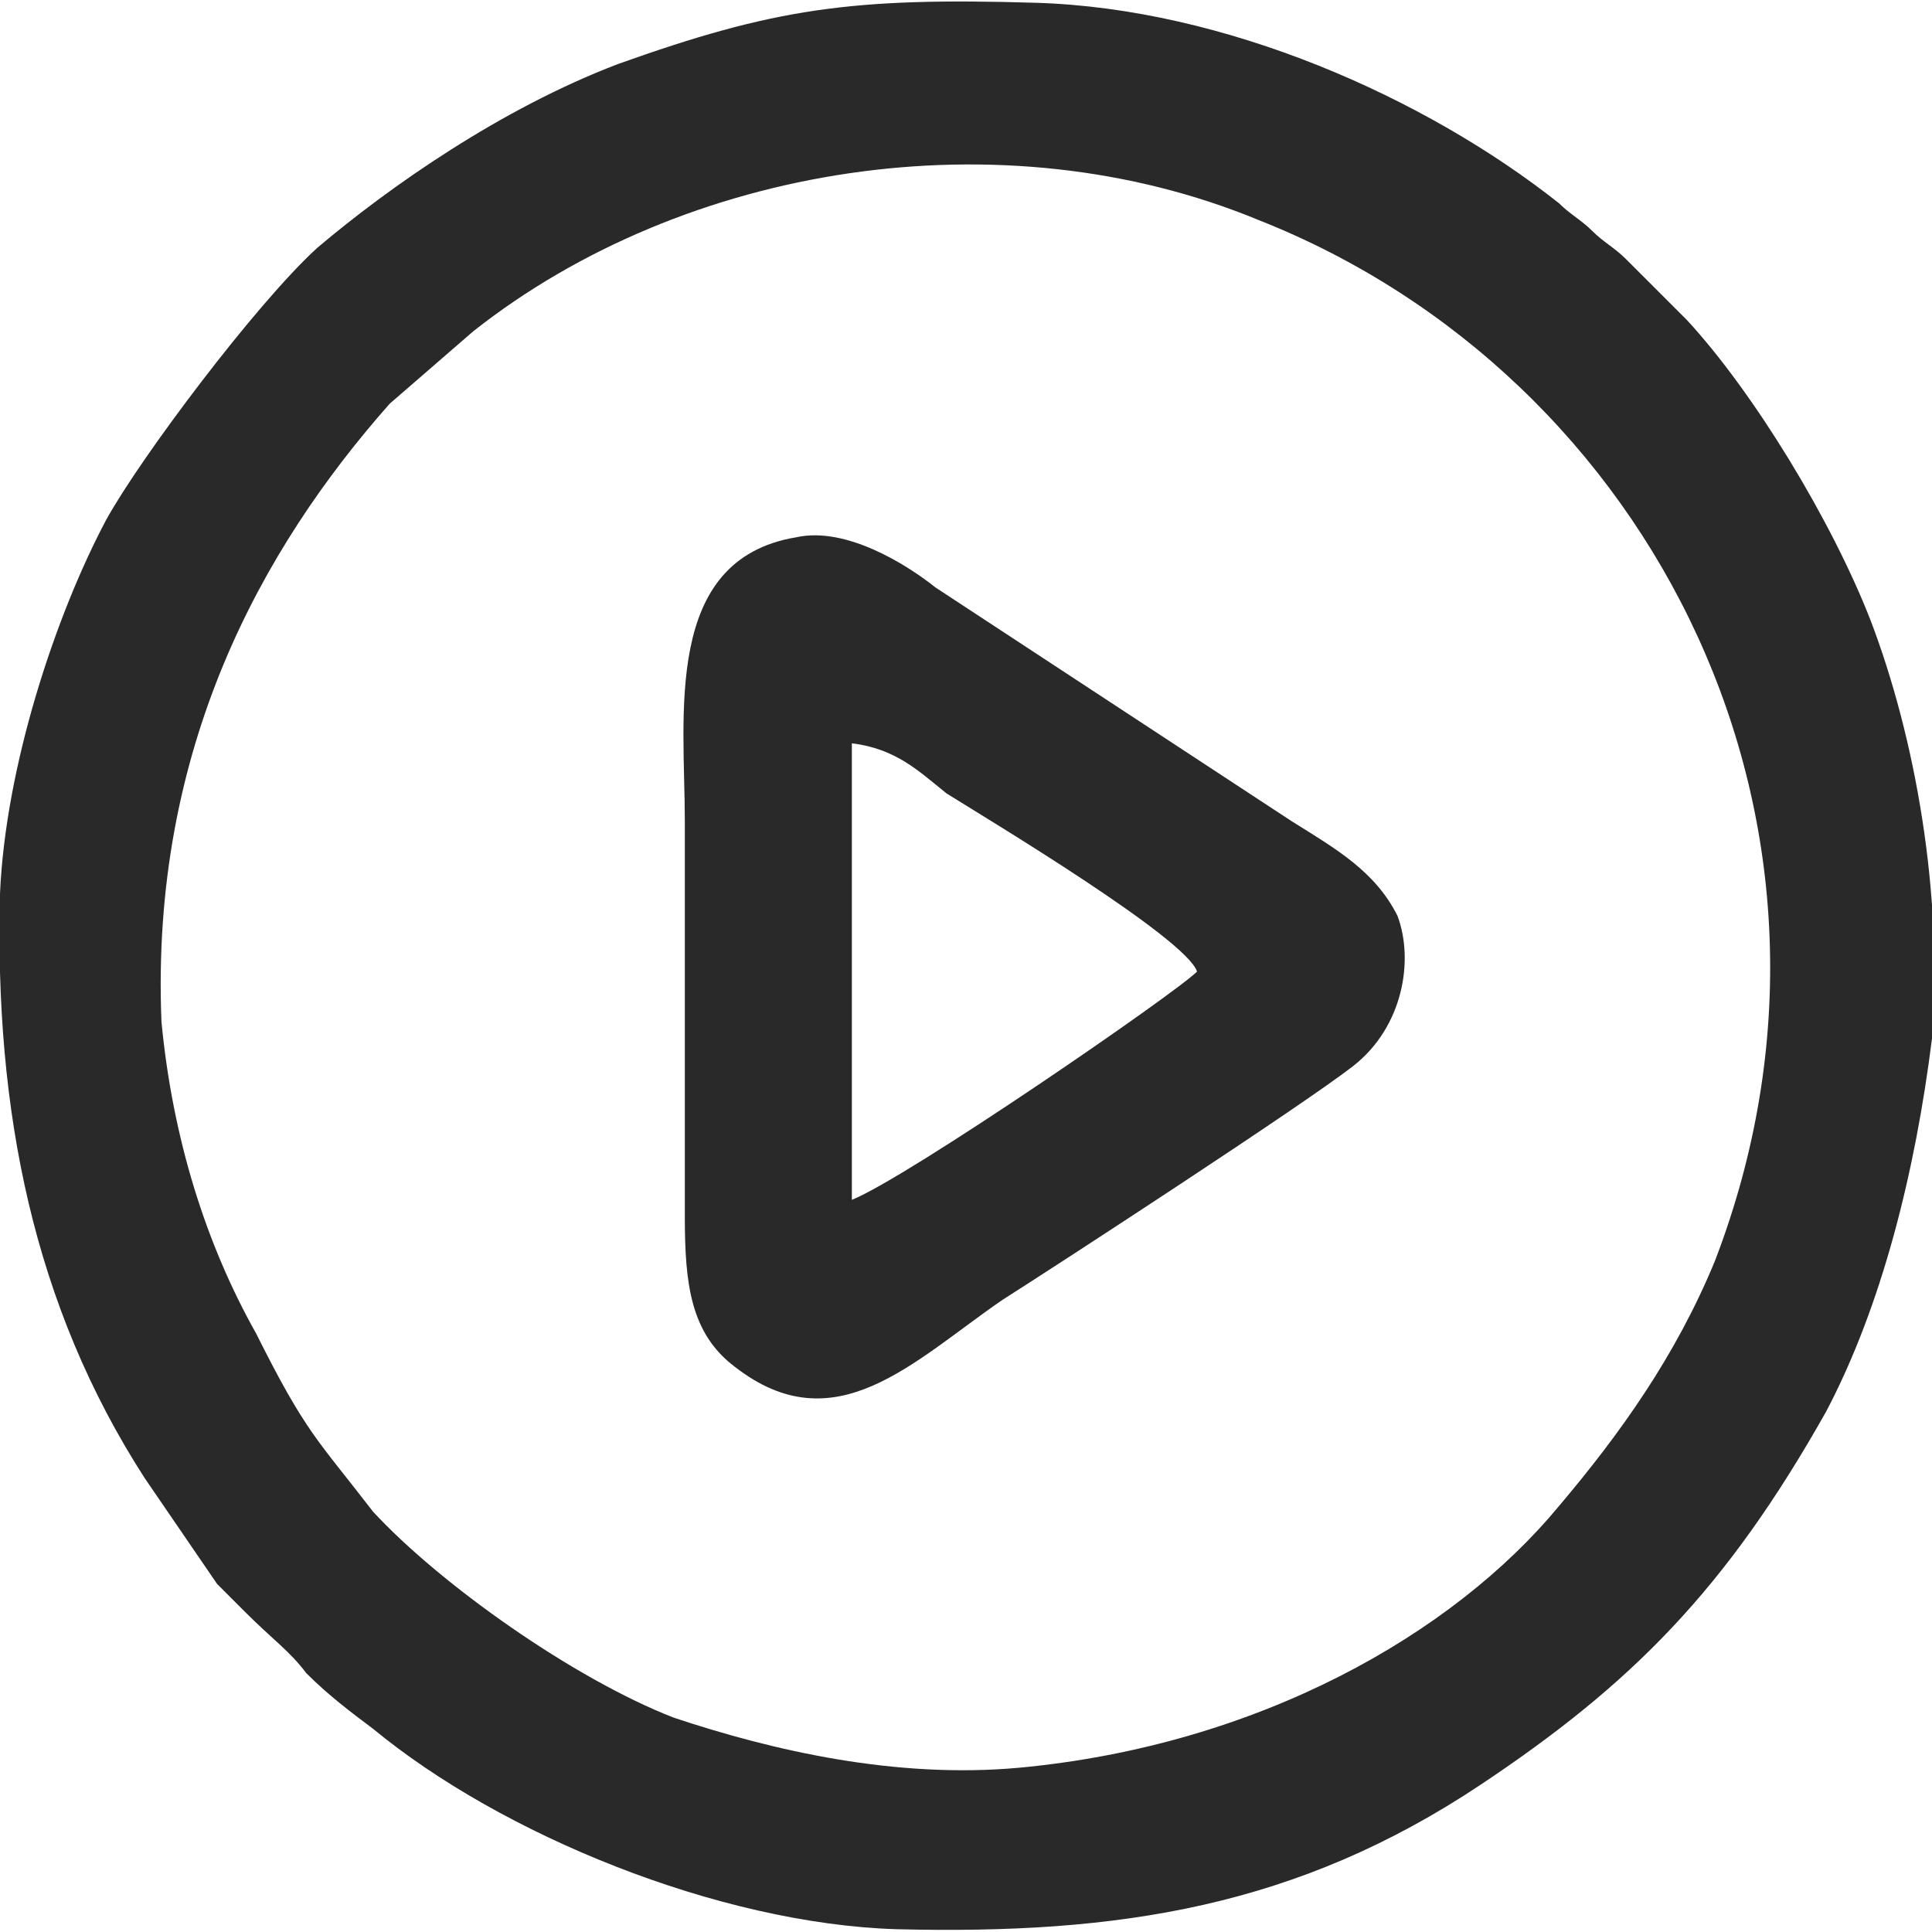 <?xml version="1.0" encoding="UTF-8"?>
<!DOCTYPE svg PUBLIC "-//W3C//DTD SVG 1.0//EN" "http://www.w3.org/TR/2001/REC-SVG-20010904/DTD/svg10.dtd">
<!-- Creator: CorelDRAW 2018 (64 Bit Versão de avaliação) -->
<svg xmlns="http://www.w3.org/2000/svg" xml:space="preserve" width="41px" height="41px" version="1.0" shape-rendering="geometricPrecision" text-rendering="geometricPrecision" image-rendering="optimizeQuality" fill-rule="evenodd" clip-rule="evenodd"
viewBox="0 0 3.47 3.46"
 xmlns:xlink="http://www.w3.org/1999/xlink">
 <g id="Camada_x0020_1">
  <g id="_2038946768480">
   <path fill="#292929" d="M0.29 1.83c-0.02,-0.49 0.18,-0.85 0.41,-1.11l0.15 -0.13c0.38,-0.3 0.95,-0.39 1.41,-0.2 0.71,0.28 1.12,1.09 0.82,1.87 -0.07,0.17 -0.17,0.31 -0.28,0.44 -0.19,0.23 -0.54,0.43 -0.97,0.47 -0.22,0.02 -0.44,-0.03 -0.62,-0.09 -0.18,-0.07 -0.42,-0.24 -0.54,-0.37 -0.1,-0.13 -0.12,-0.14 -0.21,-0.32 -0.09,-0.16 -0.15,-0.35 -0.17,-0.56zm3.18 0.03c0.02,-0.26 -0.03,-0.54 -0.11,-0.75 -0.07,-0.18 -0.21,-0.41 -0.33,-0.54l-0.11 -0.11c-0.02,-0.02 -0.04,-0.03 -0.06,-0.05 -0.02,-0.02 -0.04,-0.03 -0.06,-0.05 -0.24,-0.19 -0.6,-0.35 -0.94,-0.36 -0.33,-0.01 -0.47,0.01 -0.75,0.11 -0.21,0.08 -0.41,0.22 -0.54,0.33 -0.11,0.1 -0.32,0.38 -0.38,0.49 -0.09,0.17 -0.18,0.44 -0.19,0.67 -0.01,0.39 0.06,0.74 0.26,1.05l0.13 0.19c0.02,0.02 0.04,0.04 0.05,0.05 0.05,0.05 0.08,0.07 0.11,0.11 0.04,0.04 0.08,0.07 0.12,0.1 0.23,0.19 0.62,0.35 0.94,0.36 0.4,0.01 0.72,-0.04 1.05,-0.26 0.27,-0.18 0.44,-0.35 0.62,-0.67 0.1,-0.19 0.16,-0.43 0.19,-0.67z"/>
   <path fill="#292929" d="M1.53 1.33c0.08,0.01 0.12,0.05 0.17,0.09 0.08,0.05 0.43,0.26 0.45,0.32 -0.04,0.04 -0.52,0.37 -0.62,0.41l0 -0.82zm-0.1 -0.37c-0.24,0.04 -0.2,0.32 -0.2,0.51 0,0.23 0,0.47 0,0.71 0,0.12 0.01,0.21 0.09,0.27 0.18,0.14 0.32,-0.01 0.48,-0.12 0.11,-0.07 0.54,-0.35 0.63,-0.42 0.09,-0.07 0.11,-0.19 0.08,-0.27 -0.04,-0.08 -0.11,-0.12 -0.19,-0.17l-0.64 -0.42c-0.05,-0.04 -0.16,-0.11 -0.25,-0.09z"/>
  </g>
 </g>
</svg>
